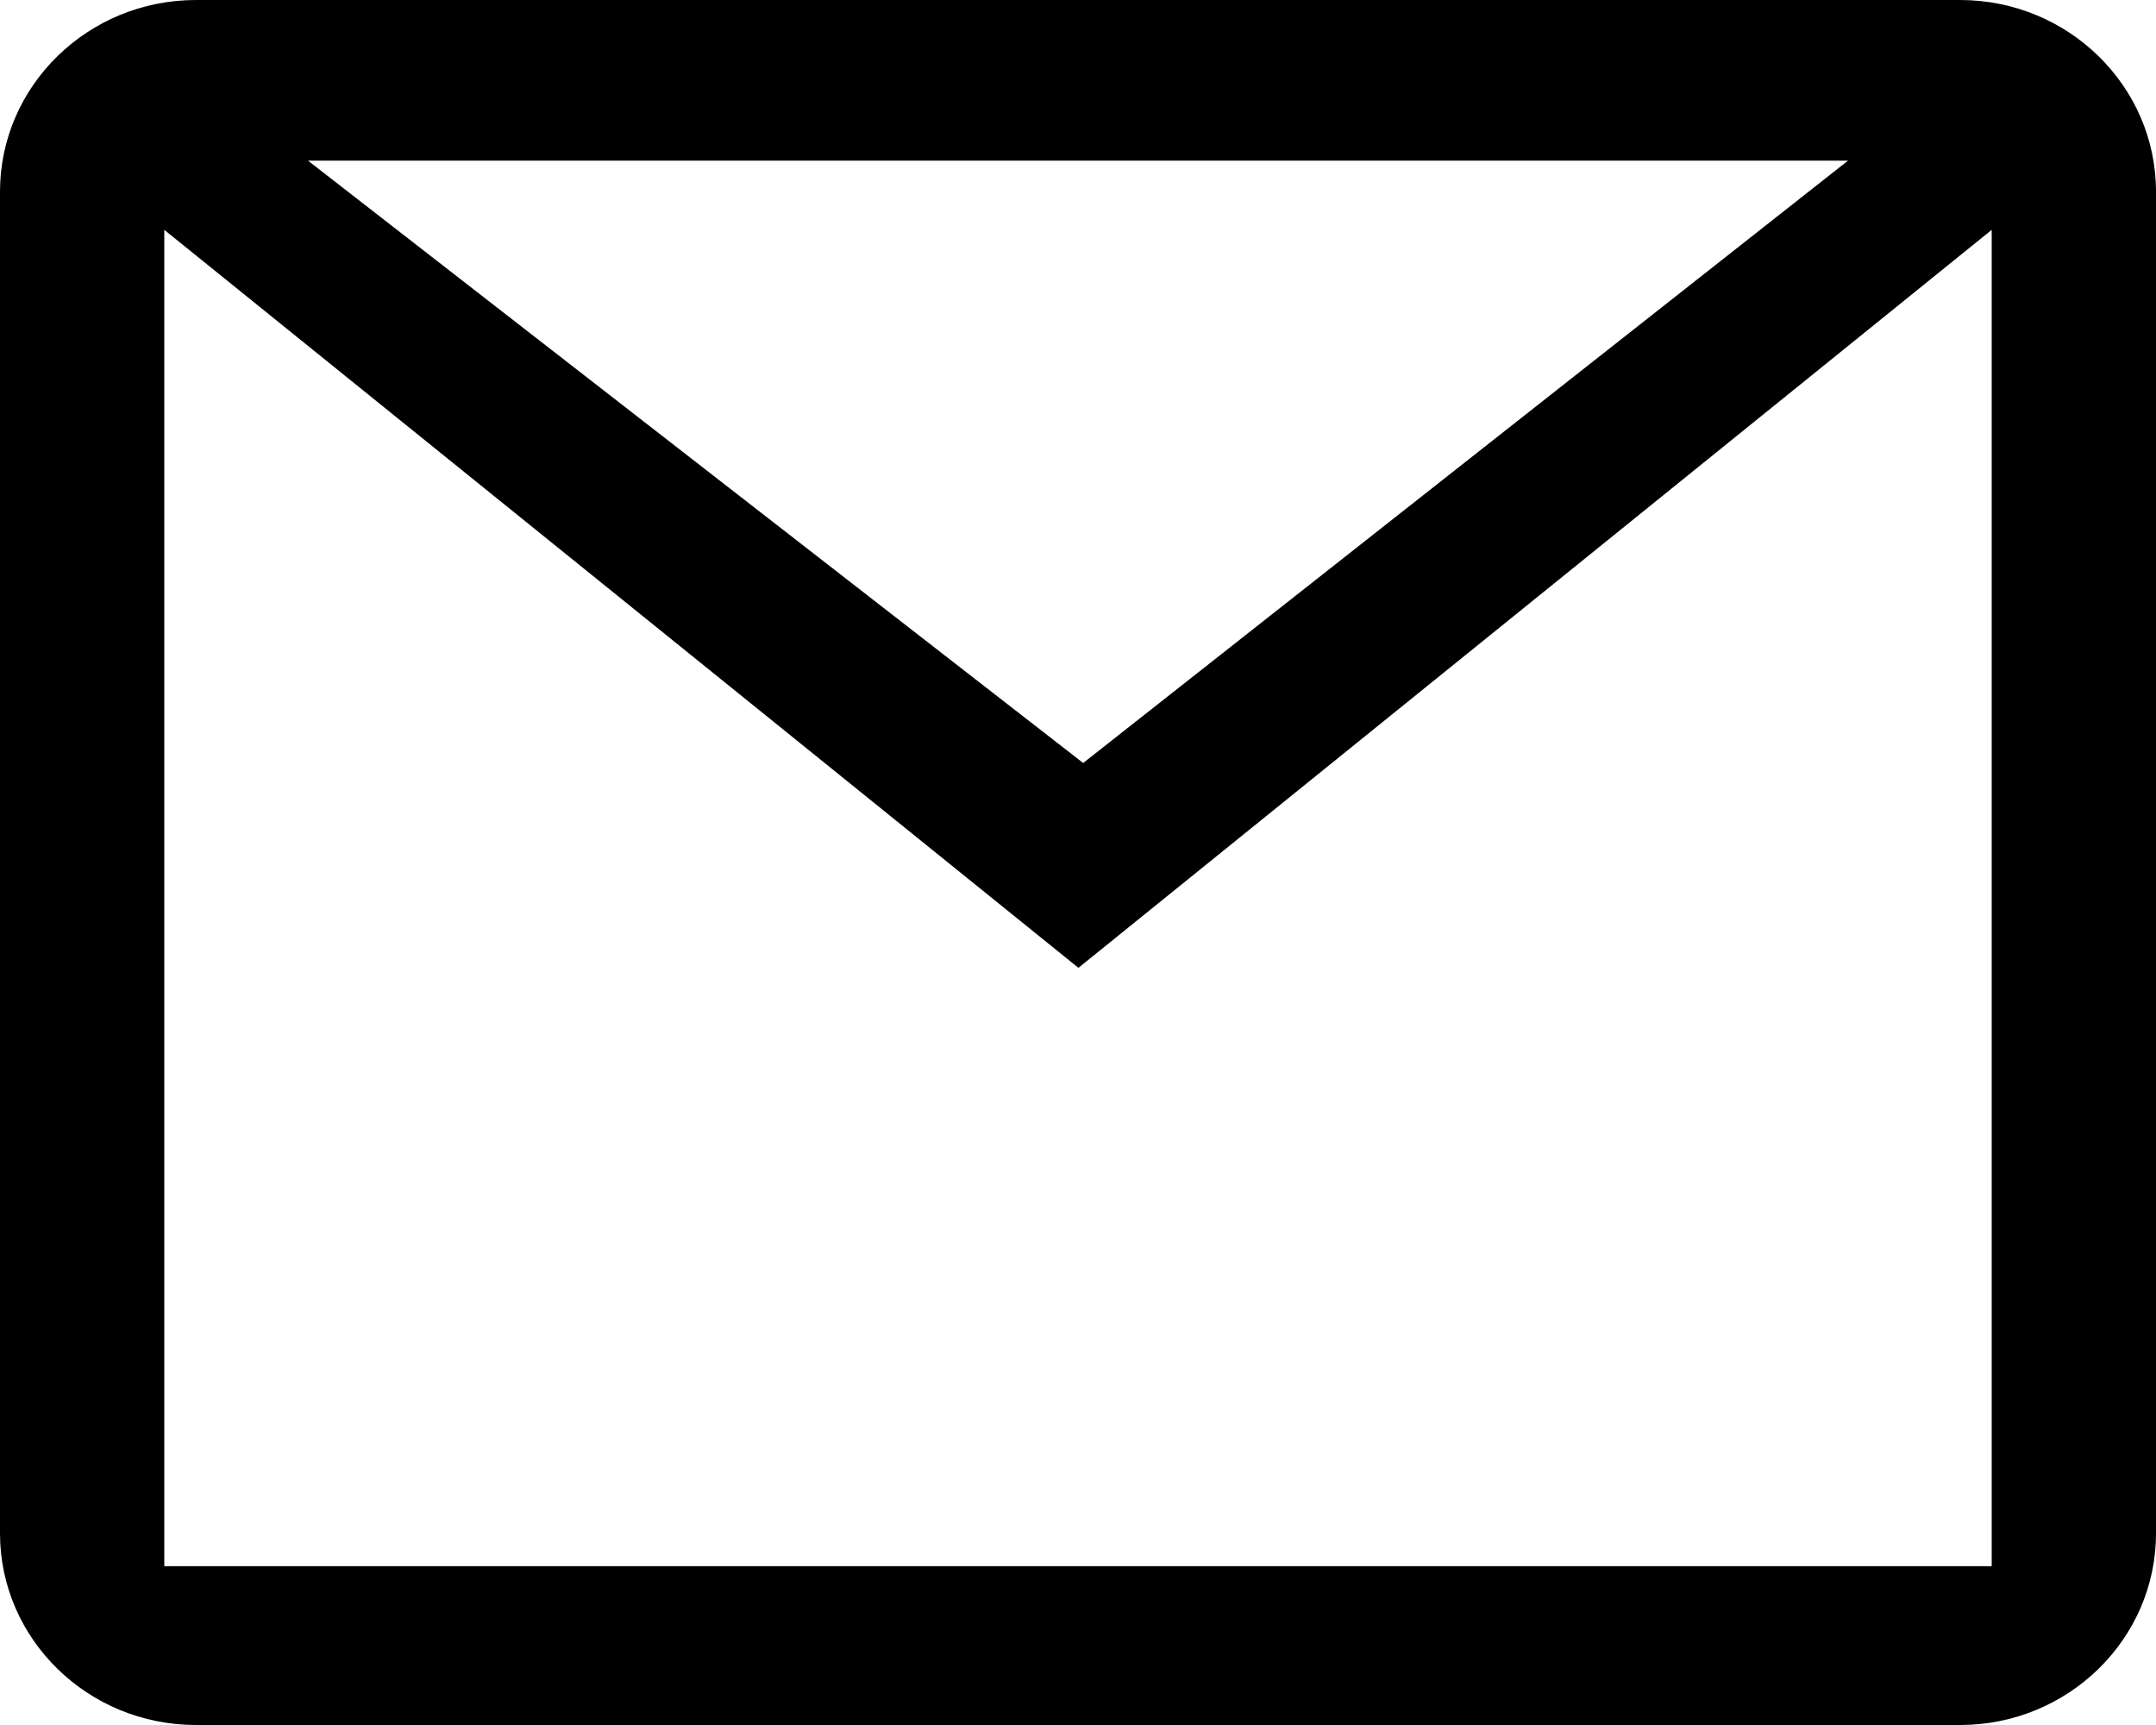 <?xml version="1.0" encoding="UTF-8"?>
<svg width="20px" height="16px" viewBox="2 4 20 16" version="1.1" xmlns="http://www.w3.org/2000/svg" xmlns:xlink="http://www.w3.org/1999/xlink">
    <path d="M3.524,18.527 L3.524,6.132 L12.004,12.977 L20.476,6.132 L20.476,18.527 L3.524,18.527 Z M19.143,5.49 L12.048,11.077 L4.857,5.49 L19.143,5.49 Z M20.182,4 L3.818,4 C2.815,4 2,4.797 2,5.778 L2,18.222 C2,19.203 2.815,20 3.818,20 L20.182,20 C21.185,20 22,19.203 22,18.222 L22,5.778 C22,4.797 21.185,4 20.182,4 L20.182,4 Z" id="path-1"></path>
</svg>
